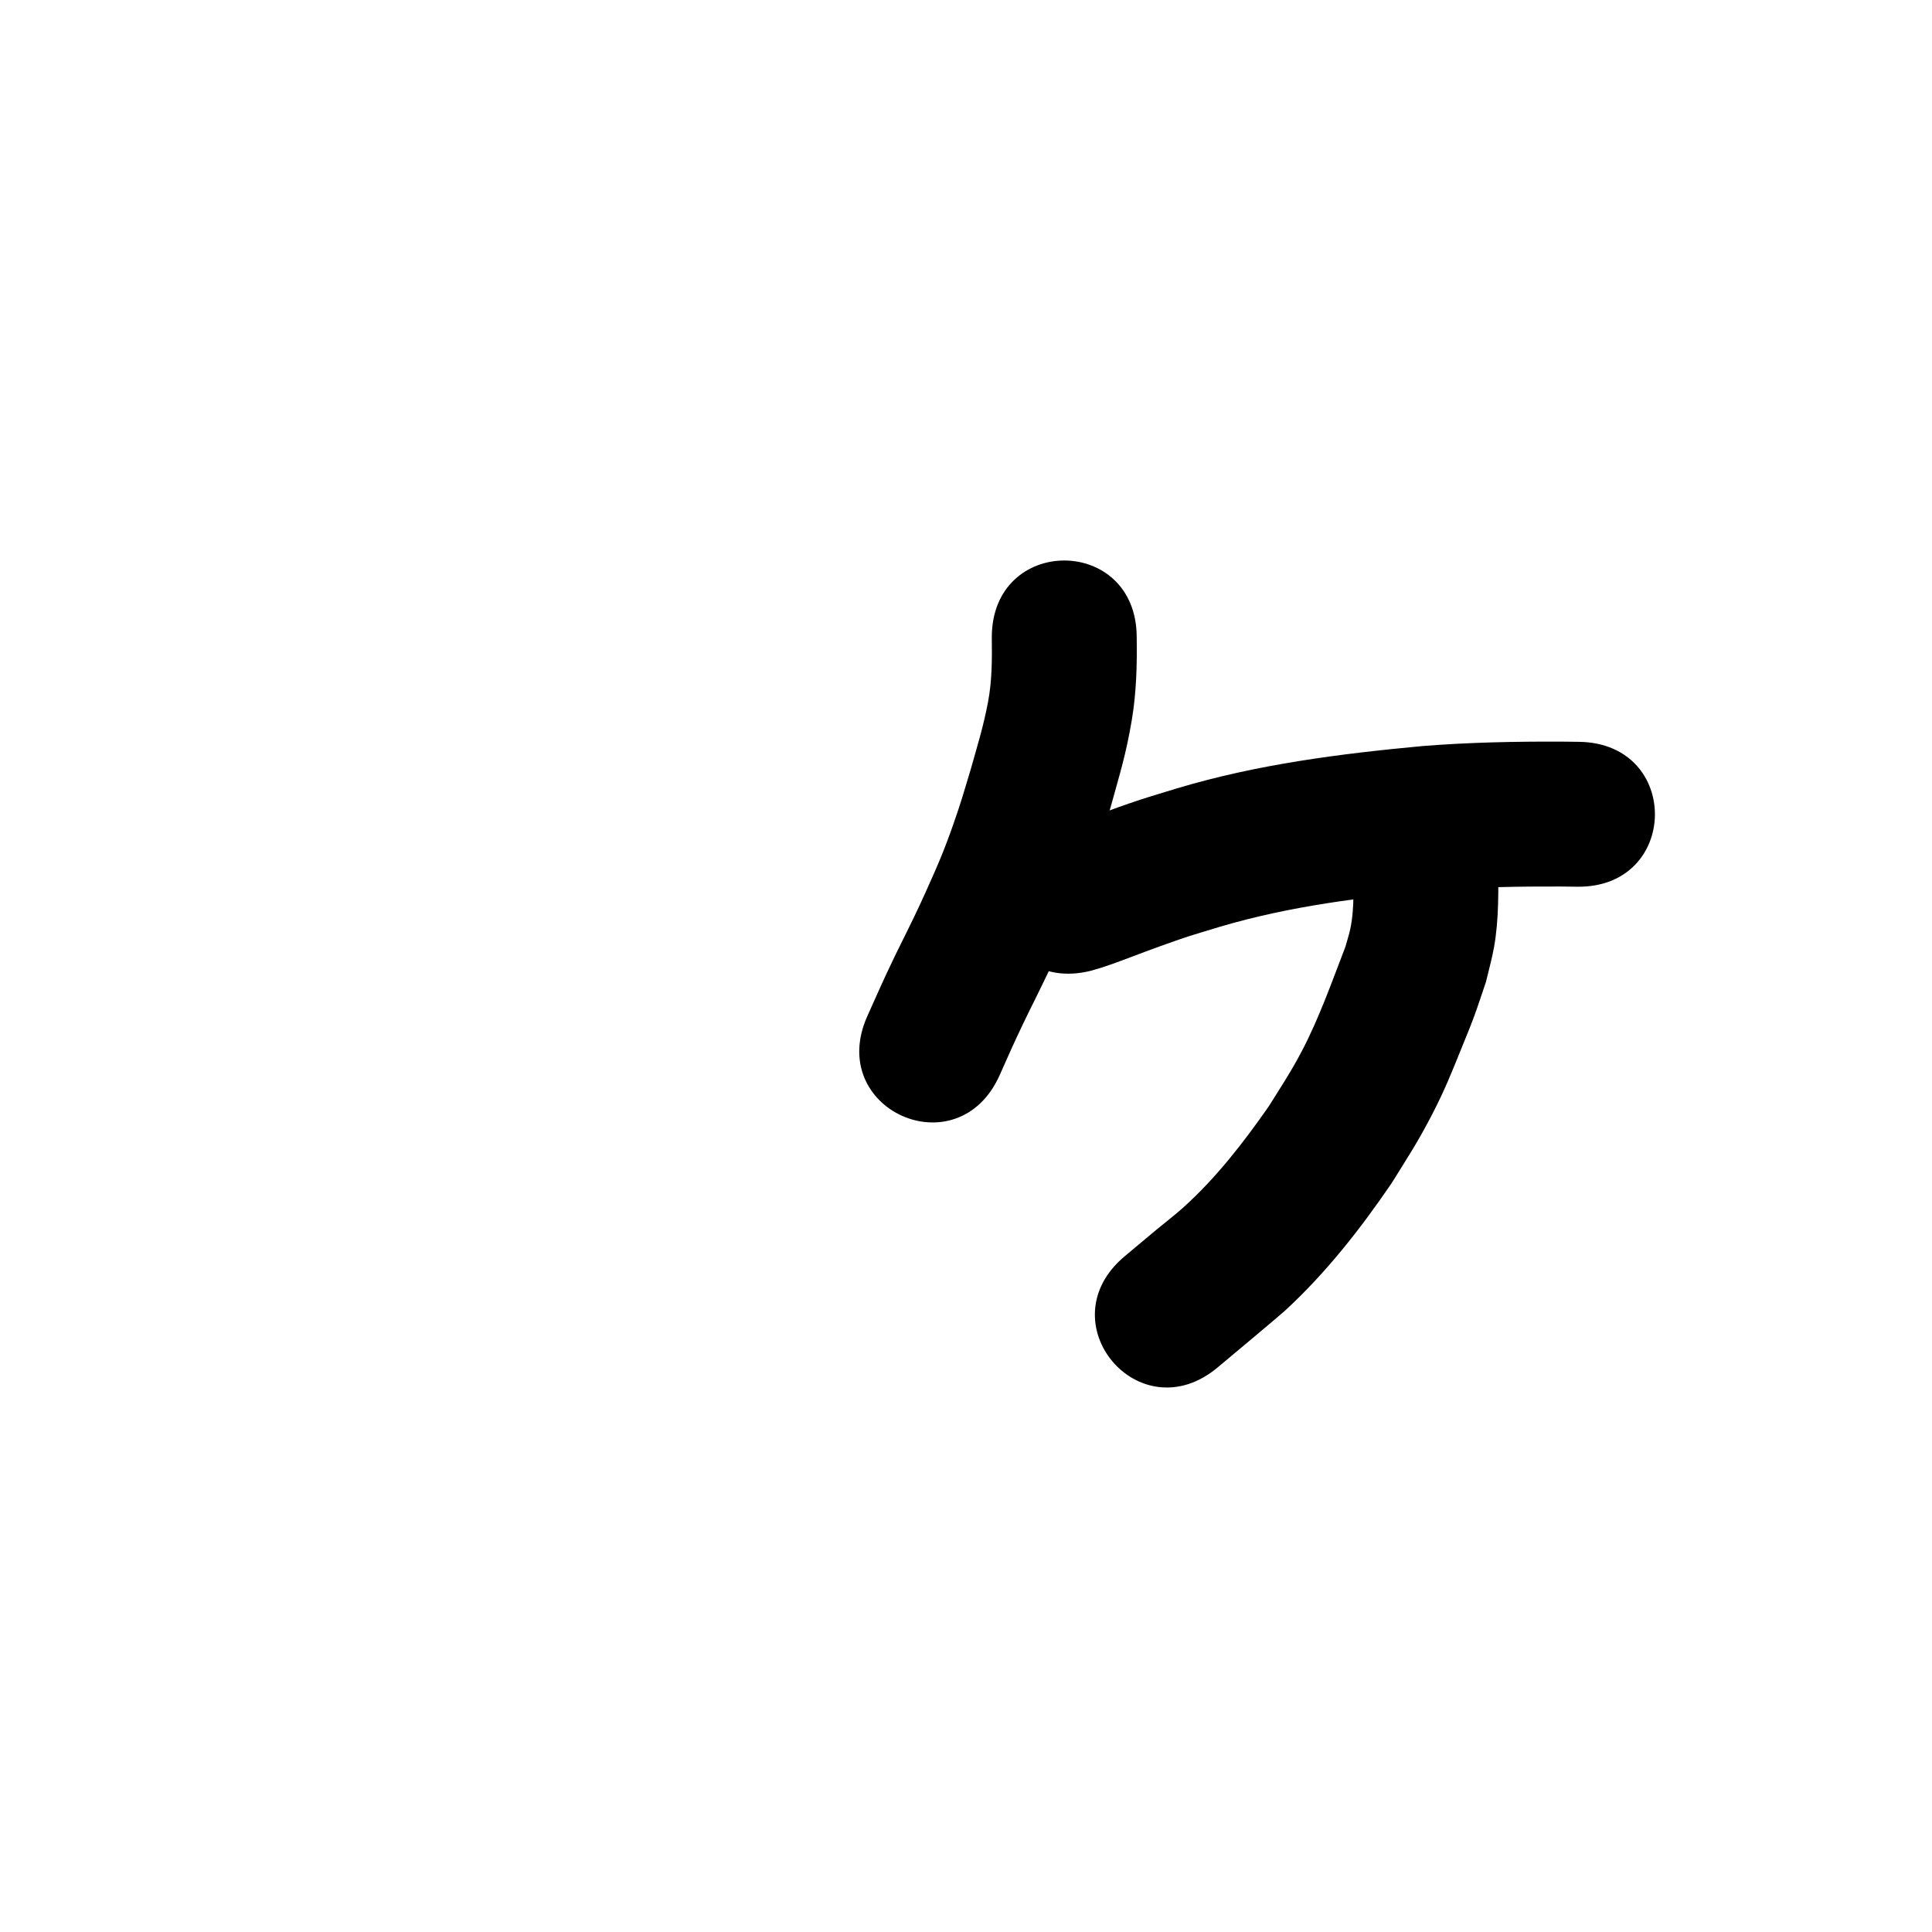 <?xml version="1.0" ?>
<svg xmlns="http://www.w3.org/2000/svg" width="1000" height="1000">
<path d="m 513.349,329.89 c 0.155,11.239 0.153,22.423 -1.957,33.517 -2.431,12.782 -5.261,21.681 -8.838,34.438 -2.177,7.075 -4.181,14.206 -6.53,21.226 -5.831,17.423 -9.457,26.264 -17.062,43.029 -8.62,19.003 -11.295,23.046 -20.111,41.886 -3.387,7.237 -6.579,14.565 -9.868,21.847 -21.802,48.344 46.567,79.177 68.369,30.833 v 0 c 2.994,-6.651 5.89,-13.348 8.983,-19.954 9.135,-19.515 12.538,-24.938 21.56,-45.059 8.8,-19.627 13.086,-30.315 19.829,-50.575 2.554,-7.674 4.737,-15.466 7.106,-23.2 4.821,-17.559 7.976,-27.255 10.979,-45.127 2.388,-14.212 2.772,-28.503 2.542,-42.862 0,-53.033 -75,-53.033 -75,0 z"/>
<path d="m 564.635,502.468 c 2.059,-0.612 4.139,-1.159 6.177,-1.836 10.082,-3.349 19.933,-7.414 29.943,-10.97 16.544,-5.878 12.961,-4.56 30.483,-9.914 36.456,-10.827 74.261,-15.444 112.006,-18.916 21.439,-1.67 42.949,-2.053 64.444,-1.974 6.098,0.06 3.239,0.024 8.576,0.103 53.027,0.773 54.121,-74.219 1.093,-74.992 v 0 c -5.856,-0.085 -2.72,-0.046 -9.407,-0.11 -23.89,-0.08 -47.796,0.381 -71.62,2.292 -42.864,3.991 -85.752,9.481 -127.115,21.903 -6.25,1.929 -12.533,3.757 -18.751,5.786 -14.821,4.837 -29.3,10.637 -43.981,15.857 -51.456,12.835 -33.304,85.606 18.152,72.77 z"/>
<path d="m 700.505,445.402 c -0.238,11.799 0.868,23.755 -1.598,35.402 -0.673,3.179 -1.716,6.267 -2.575,9.401 -7.02,18.123 -13.475,36.617 -22.521,53.871 -5.479,10.451 -10.828,18.553 -17.098,28.565 -13.116,18.788 -27.338,37.182 -44.457,52.542 -4.378,3.928 -9.085,7.475 -13.607,11.237 -5.526,4.598 -11.024,9.231 -16.535,13.846 -40.66,34.048 7.49,91.55 48.151,57.502 v 0 c 3.794,-3.177 31.884,-26.644 34.75,-29.279 21.223,-19.515 39.162,-42.423 55.35,-66.18 8.75,-14.097 13.543,-21.215 21.227,-36.125 6.187,-12.006 9.806,-21.088 14.799,-33.447 2.232,-5.524 4.535,-11.021 6.597,-16.61 2.192,-5.94 4.109,-11.978 6.164,-17.967 1.386,-5.966 3.079,-11.869 4.157,-17.899 2.651,-14.837 2.194,-29.873 2.196,-44.859 0,-53.033 -75,-53.033 -75,0 z"/>
</svg>
